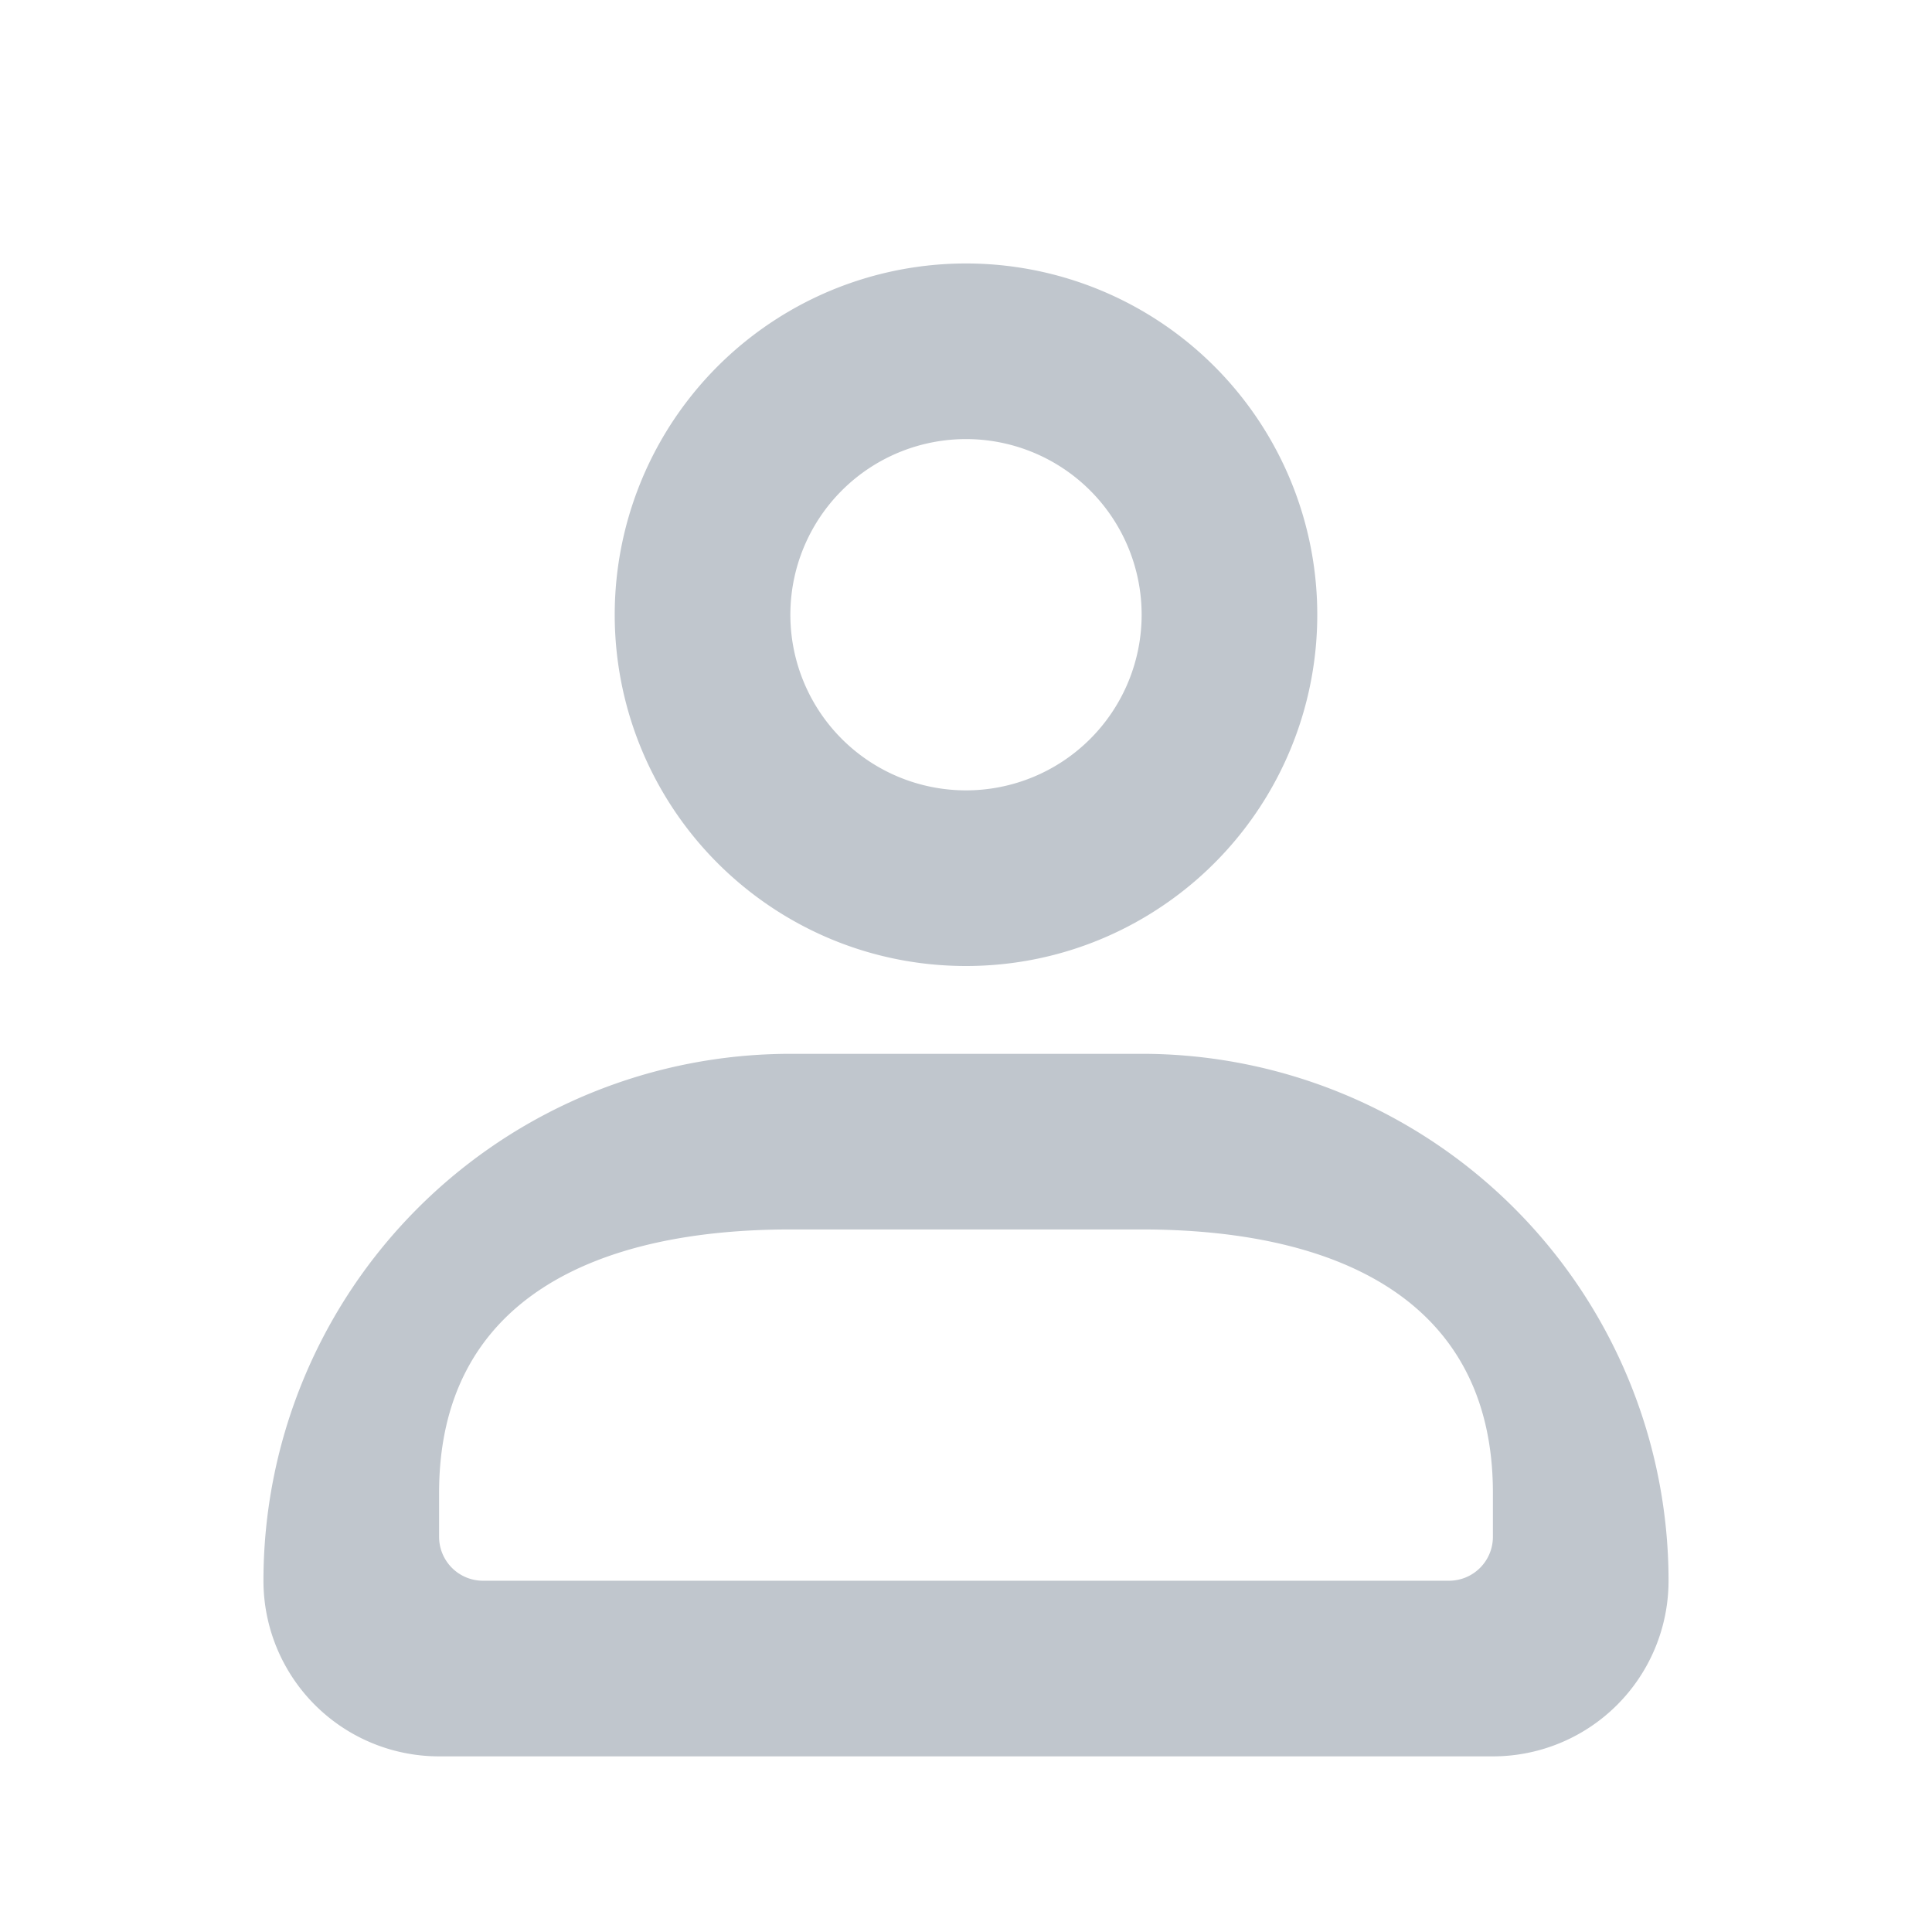 <svg width="22" height="22" viewBox="0 0 22 22" xmlns="http://www.w3.org/2000/svg" xmlns:xlink="http://www.w3.org/1999/xlink">
    <defs>
        <path d="M8.694 12.008A6 6 0 0 0 3 18a2 2 0 0 0 2 2h12a2 2 0 0 0 2-2 6 6 0 0 0-6-6H9c-.103 0-.205.003-.306.008zM8.354 10c.705.622 1.632 1 2.646 1s1.94-.378 2.646-1a4 4 0 1 0-5.292 0zm8.146 8a.5.5 0 0 0 .5-.5V17c0-2.209-1.79-3-4-3H9c-2.21 0-4 .791-4 3v.5a.5.5 0 0 0 .5.5h11zM11 9a2 2 0 1 0 0-4 2 2 0 0 0 0 4z" id="a"/>
    </defs>
    <g fill="none" fill-rule="evenodd">
        <mask id="b" fill="#fff">
            <use xlink:href="#a"/>
        </mask>
        <use fill="#C0C6CD" xlink:href="#a"/>
    </g>
</svg>
